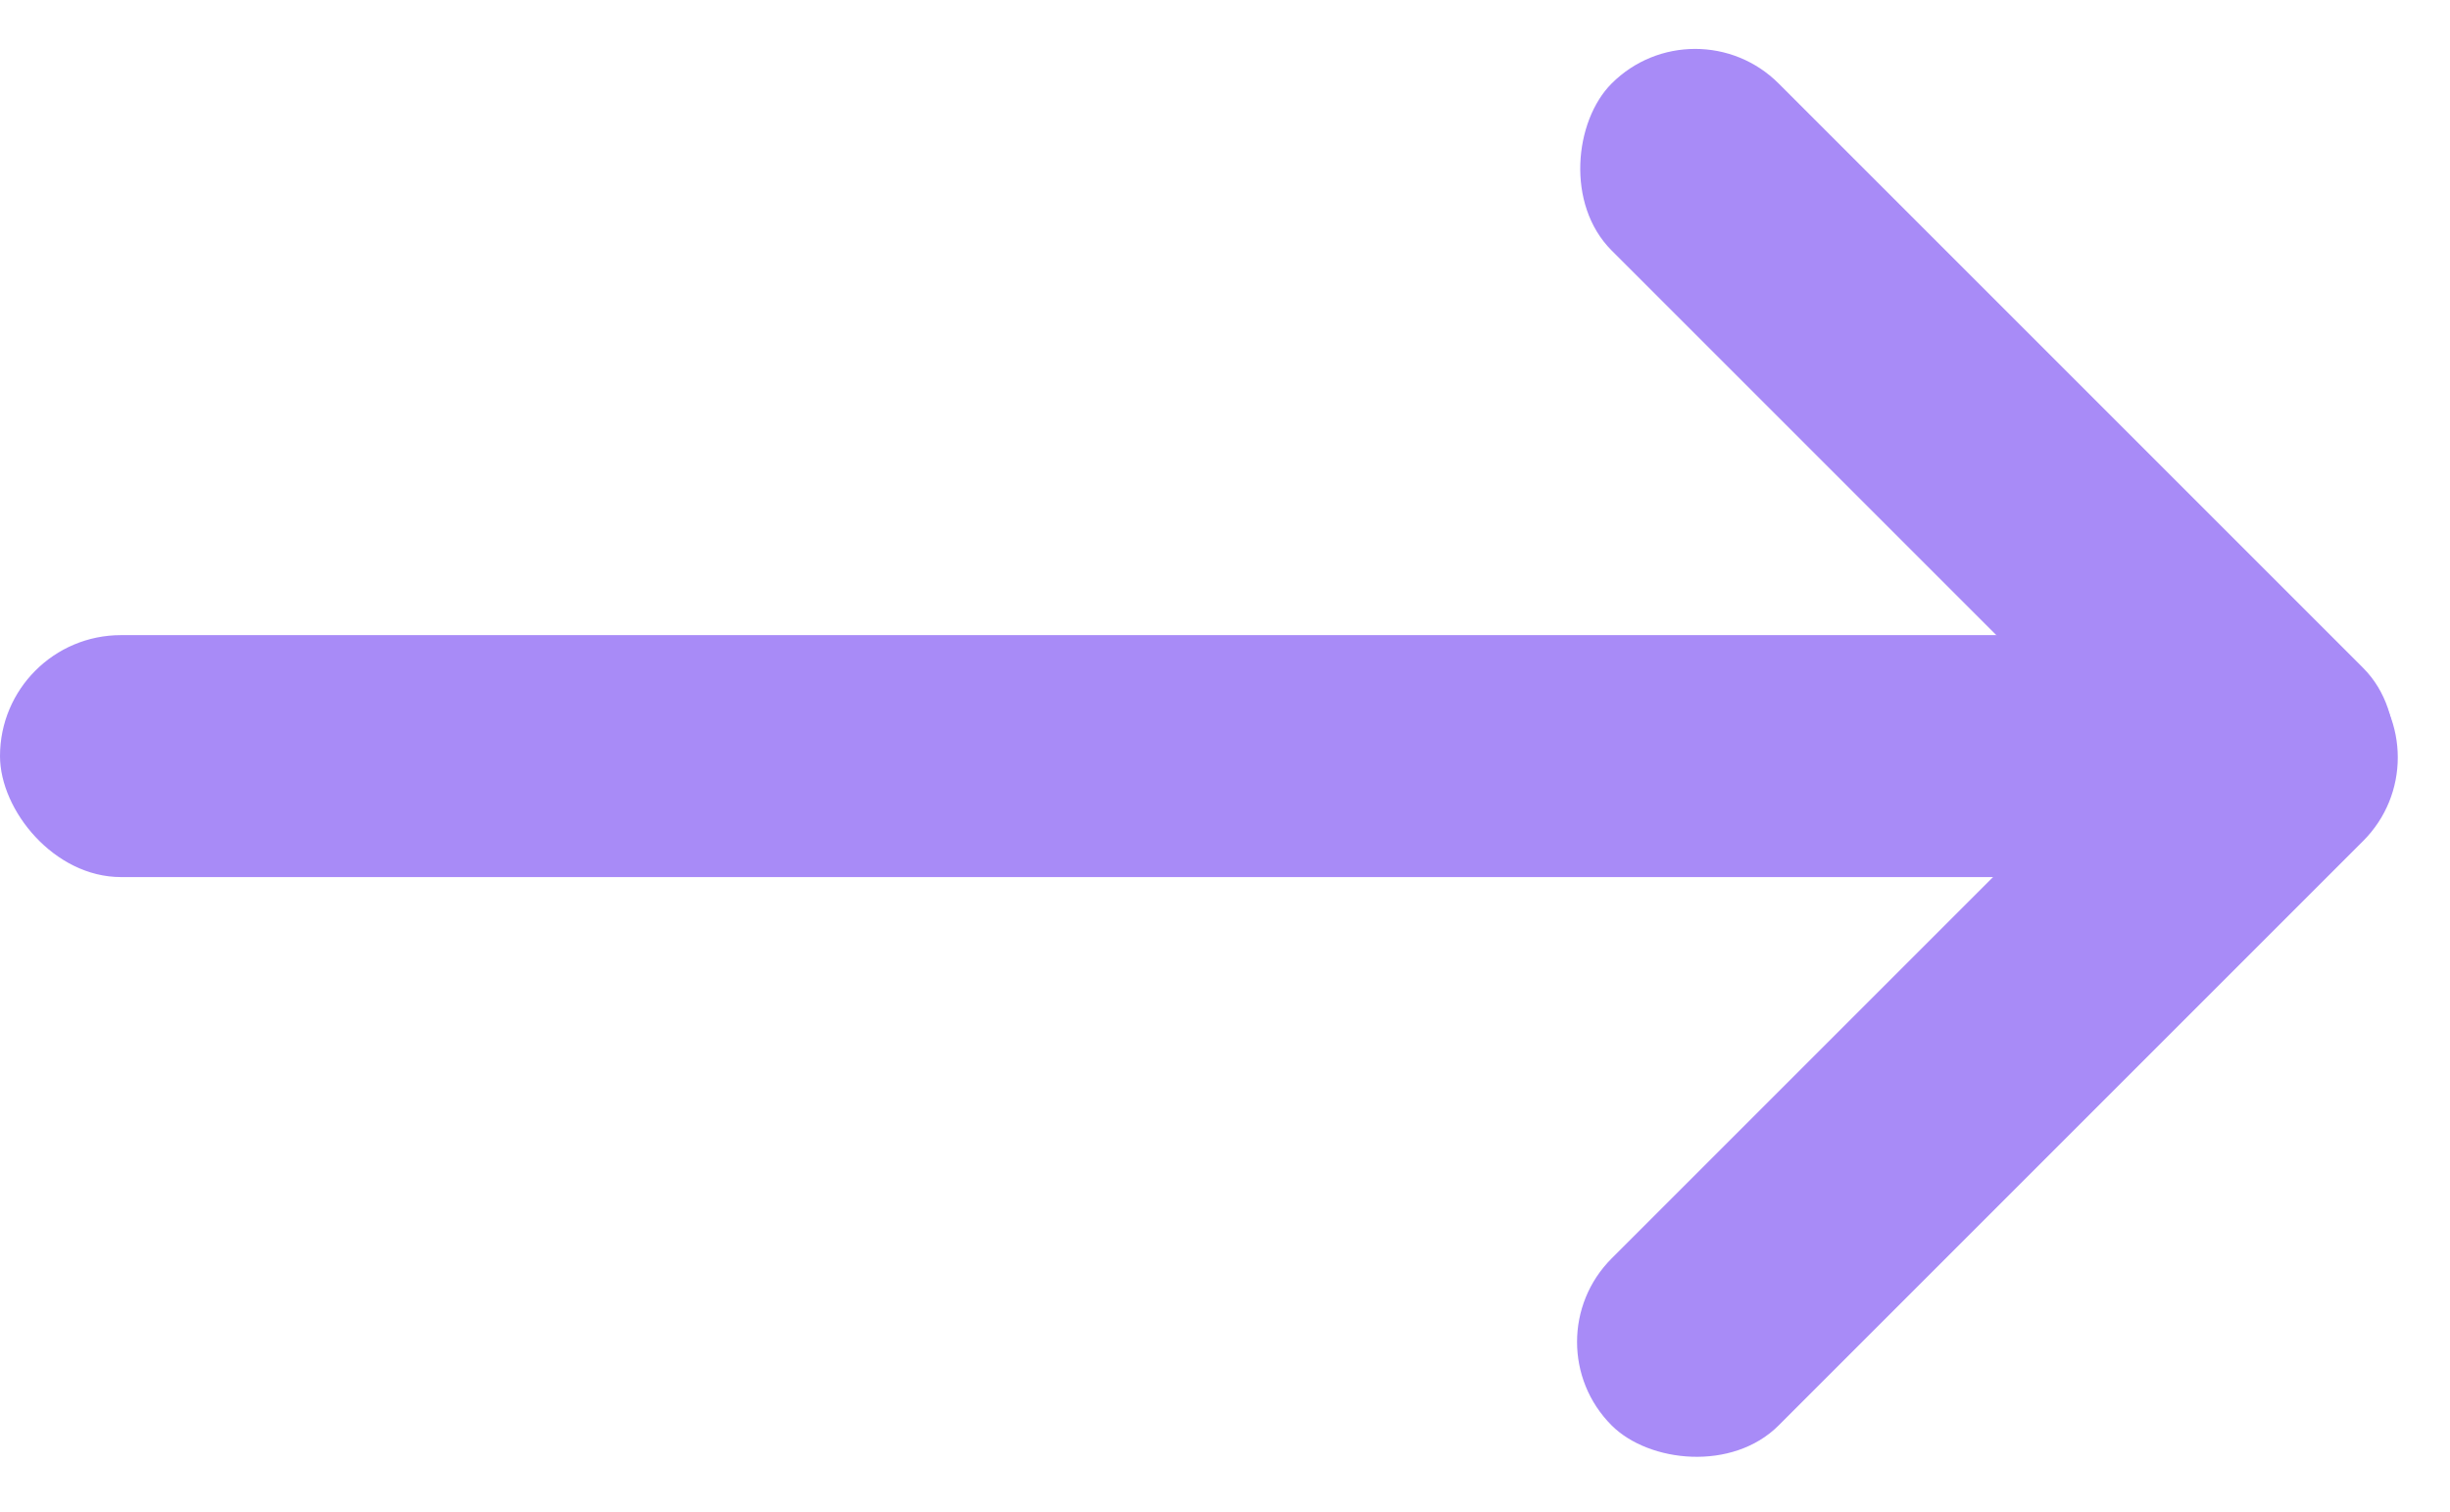 <svg width="162" height="100" viewBox="0 0 162 100" fill="none" xmlns="http://www.w3.org/2000/svg">
<rect y="42" width="156" height="16" rx="8" fill="#A88BF7"/>
<rect x="101.044" y="88.739" width="70.279" height="15.617" rx="7.809" transform="rotate(-45 101.044 88.739)" fill="#A88BF7"/>
<rect x="112.087" width="70.279" height="15.617" rx="7.809" transform="rotate(45 112.087 0)" fill="#A88BF7"/>
</svg>
